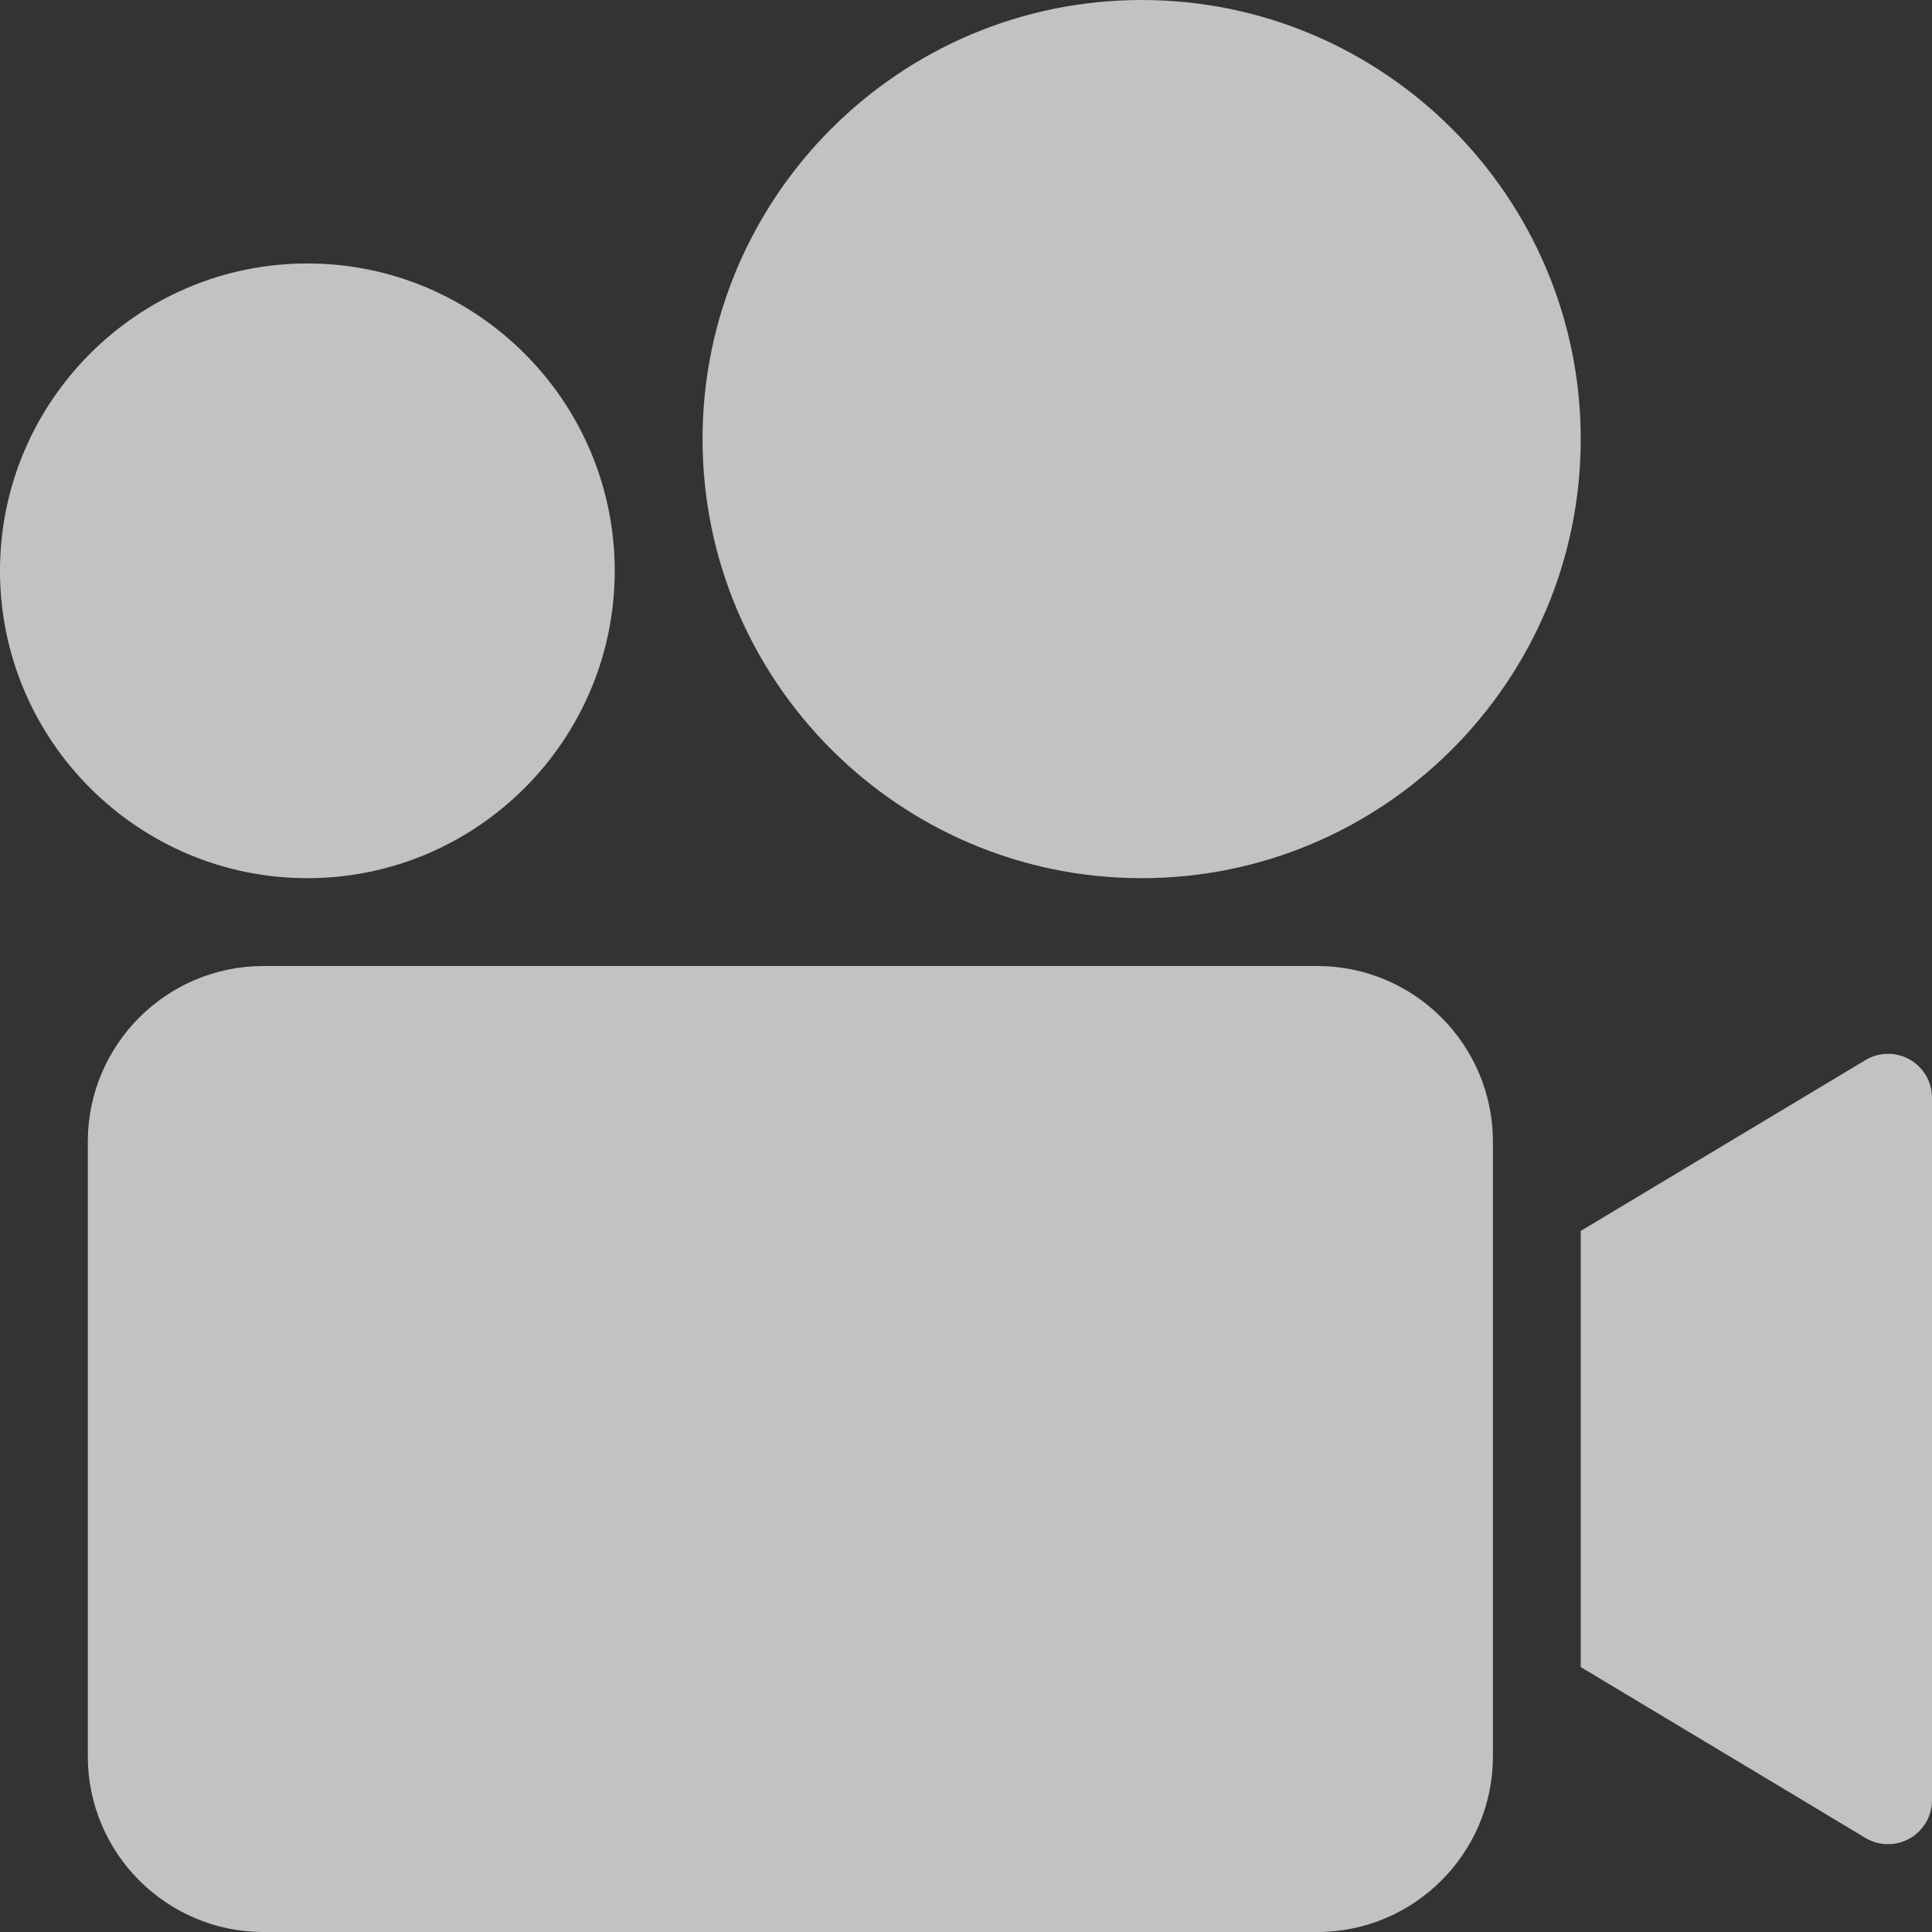 <?xml version="1.0" encoding="UTF-8" standalone="no"?>
<svg width="44px" height="44px" viewBox="0 0 44 44" version="1.1" xmlns="http://www.w3.org/2000/svg" xmlns:xlink="http://www.w3.org/1999/xlink">
    <rect x="0" y="0" width="44" height="44" fill="#333333" stroke="none"/>
    <!-- Generator: Sketch 3.7.2 (28276) - http://www.bohemiancoding.com/sketch -->
    <title>vid-camera-old</title>
    <desc>Created with Sketch.</desc>
    <defs></defs>
    <g id="44px-Glyph" stroke="none" stroke-width="1" fill="none" fill-rule="evenodd">
        <g id="vid-camera-old" fill="rgba(255,255,255,0.7)">
            <path d="M30,44 L6,44 C3.794,44 2,42.206 2,40 L2,26 C2,23.794 3.794,22 6,22 L30,22 C32.206,22 34,23.794 34,26 L34,40 C34,42.206 32.206,44 30,44" id="Fill-121"></path>
            <path d="M43.493,24.13 C43.179,23.952 42.795,23.957 42.485,24.143 L36,28.034 L36,37.966 L42.485,41.858 C42.643,41.952 42.822,42 43,42 C43.17,42 43.34,41.957 43.493,41.87 C43.806,41.692 44,41.36 44,41 L44,25 C44,24.64 43.806,24.308 43.493,24.13" id="Fill-122"></path>
            <path d="M7,20 C3.141,20 0,16.859 0,13 C0,9.141 3.141,6 7,6 C10.859,6 14,9.141 14,13 C14,16.859 10.859,20 7,20" id="Fill-123"></path>
            <path d="M26,20 C20.486,20 16,15.514 16,10 C16,4.486 20.486,0 26,0 C31.514,0 36,4.486 36,10 C36,15.514 31.514,20 26,20" id="Fill-124"></path>
        </g>
    </g>
</svg>